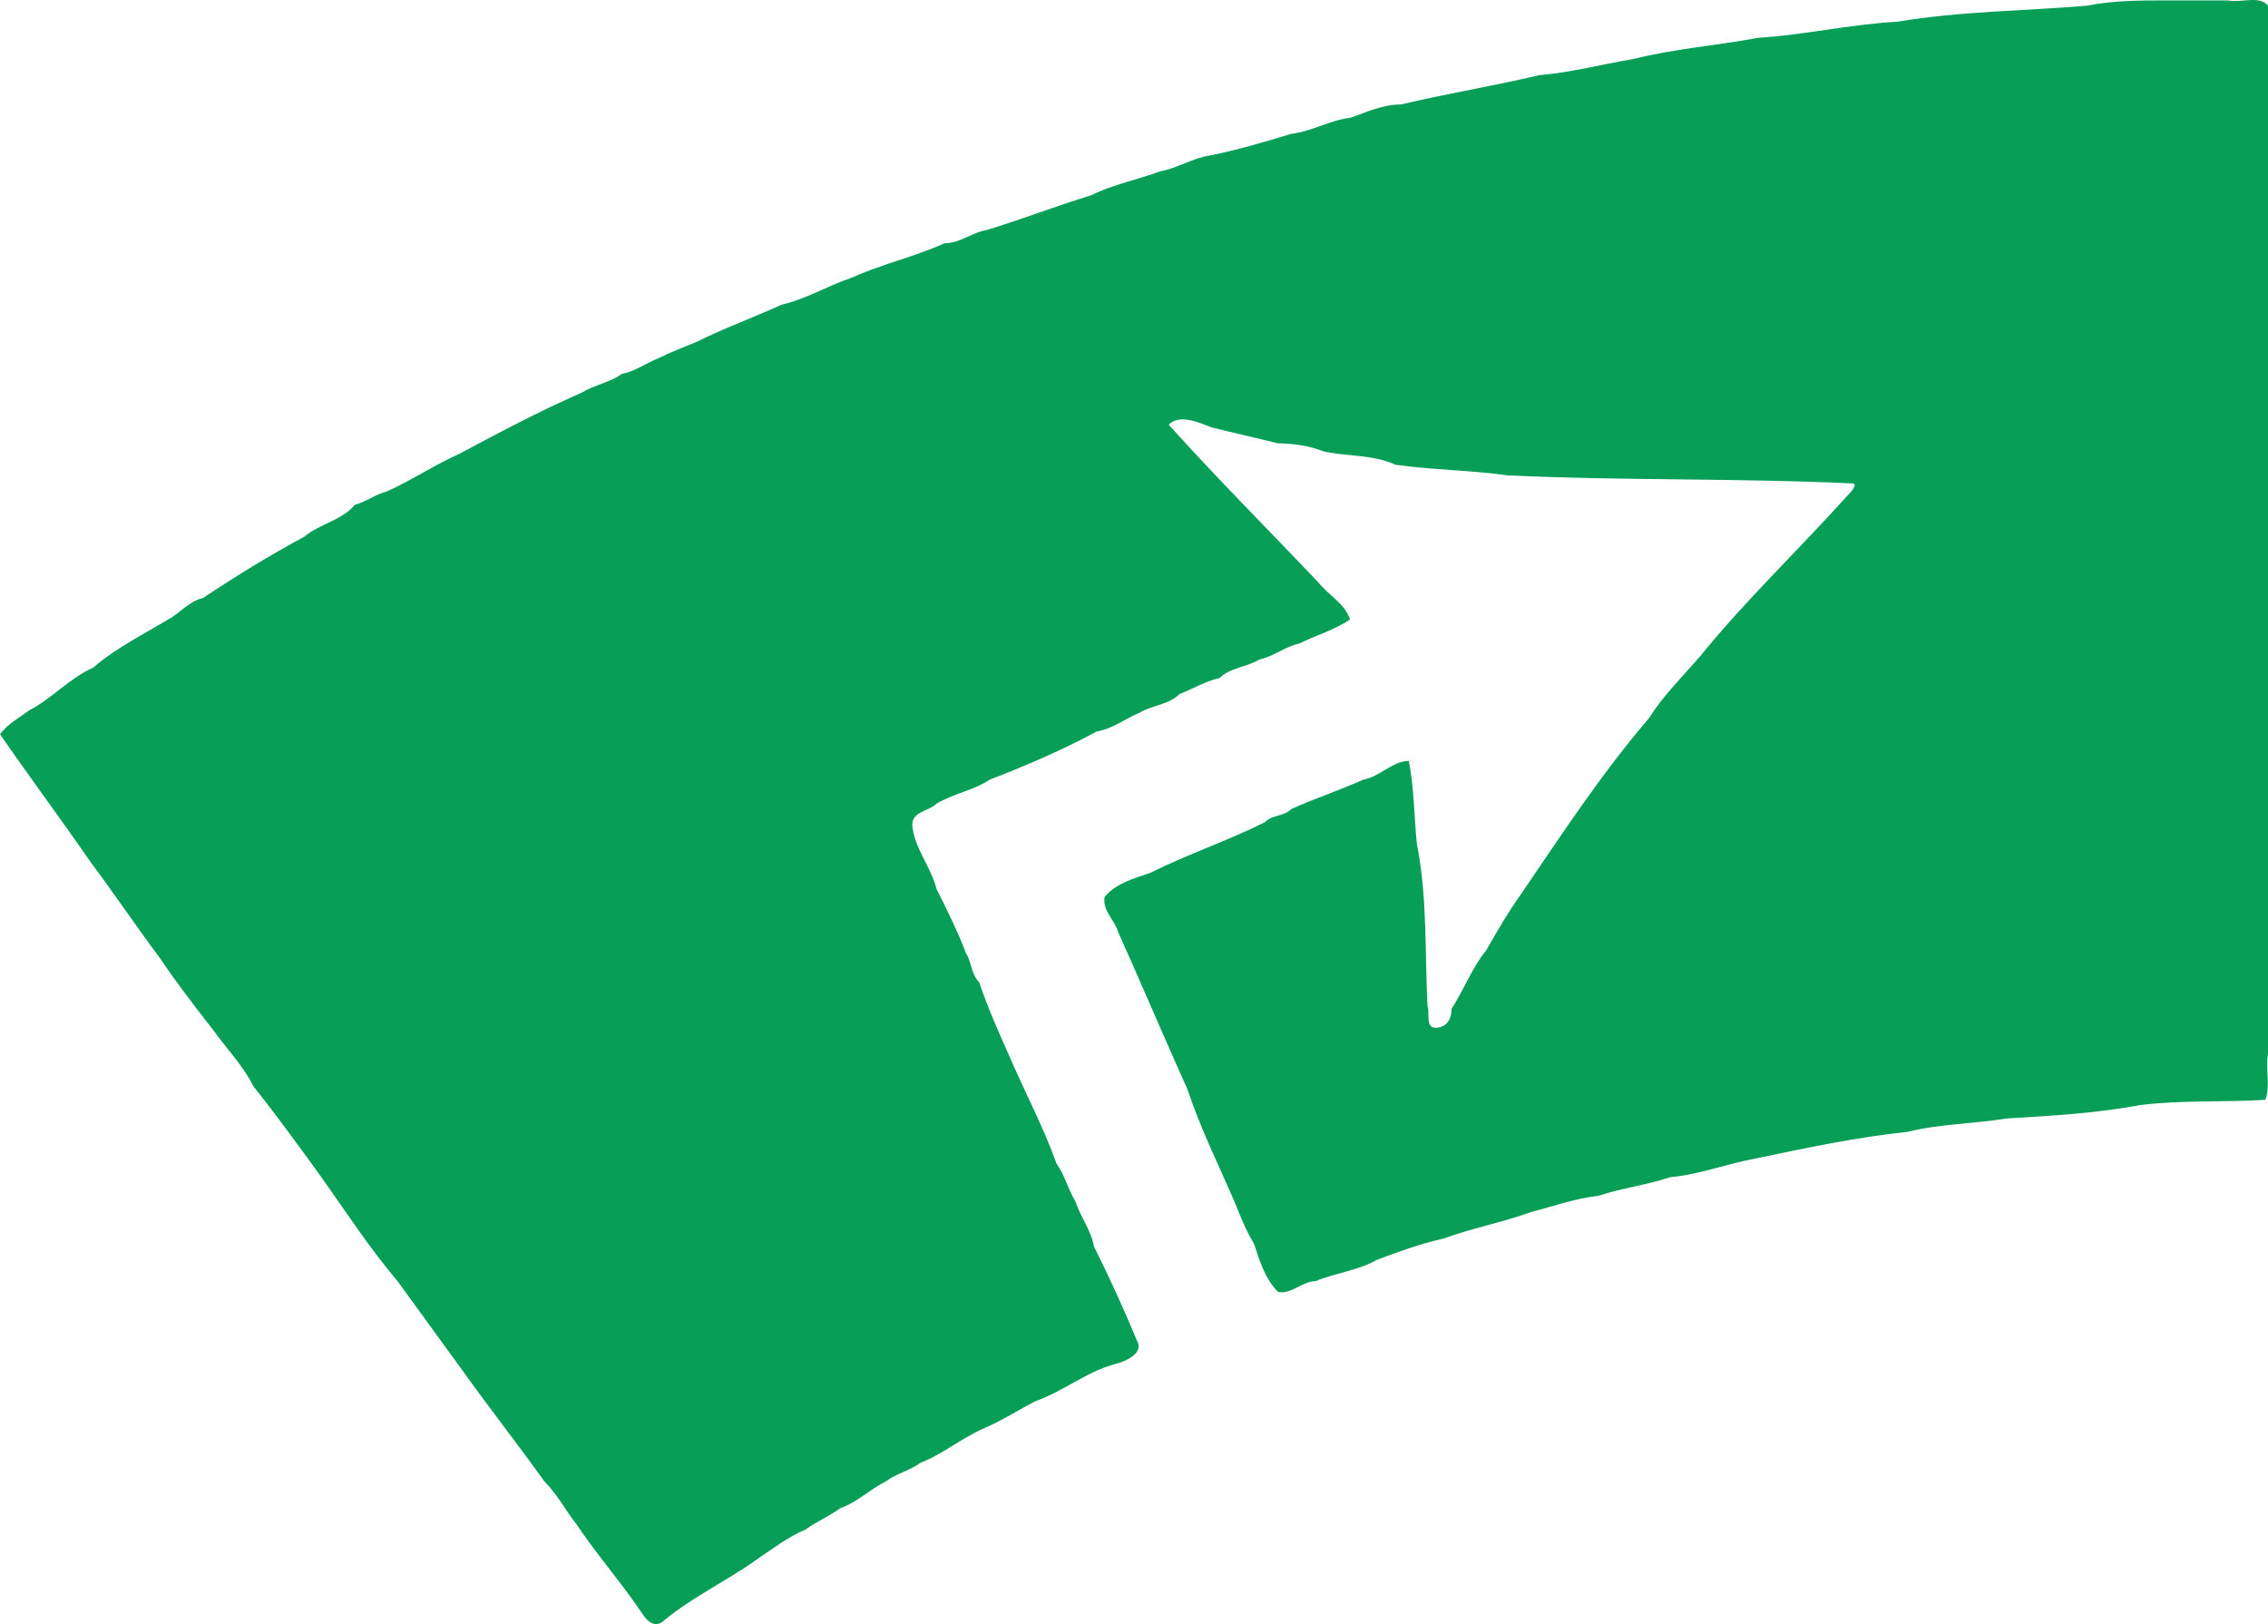 <?xml version="1.0" encoding="UTF-8" standalone="no"?>
<!-- Created with Inkscape (http://www.inkscape.org/) -->

<svg
   xmlns:dc="http://purl.org/dc/elements/1.1/"
   xmlns:cc="http://creativecommons.org/ns#"
   xmlns:rdf="http://www.w3.org/1999/02/22-rdf-syntax-ns#"
   xmlns:svg="http://www.w3.org/2000/svg"
   xmlns="http://www.w3.org/2000/svg"
   xmlns:sodipodi="http://sodipodi.sourceforge.net/DTD/sodipodi-0.dtd"
   xmlns:inkscape="http://www.inkscape.org/namespaces/inkscape"
   width="23.989mm"
   height="17.177mm"
   viewBox="0 0 85 60.864"
   id="svg6832"
   version="1.1"
   inkscape:version="0.91 r13725"
   sodipodi:docname="sustaining.svg">
  <defs
     id="defs6834" />
  <sodipodi:namedview
     id="base"
     pagecolor="#ffffff"
     bordercolor="#666666"
     borderopacity="1.0"
     inkscape:pageopacity="0.0"
     inkscape:pageshadow="2"
     inkscape:zoom="1.4"
     inkscape:cx="-88.761588"
     inkscape:cy="-97.407359"
     inkscape:document-units="px"
     inkscape:current-layer="layer1"
     showgrid="false"
     inkscape:window-width="1680"
     inkscape:window-height="994"
     inkscape:window-x="0"
     inkscape:window-y="0"
     inkscape:window-maximized="1"
     fit-margin-top="0"
     fit-margin-left="0"
     fit-margin-right="0"
     fit-margin-bottom="0" />
  <g
     inkscape:label="Layer 1"
     inkscape:groupmode="layer"
     id="layer1"
     transform="translate(-66.071,-90.502)">
    <path
       style="fill:#079e58"
       inkscape:connector-curvature="0"
       d="m 147.371,90.517 c -1.1,0 -2.1,0 -3.1,0.2 -2.4,0.2 -4.7,0.2 -7.1,0.6 -1.8,0.1 -3.5,0.5 -5.2,0.6 -1.6,0.3 -3.1,0.4 -4.7,0.8 -1.2,0.2 -2.3,0.5 -3.5,0.6 -1.7,0.4 -3.5,0.7 -5.2,1.1 -0.7,0 -1.3,0.3 -1.9,0.5 -0.8,0.1 -1.4,0.5 -2.2,0.6 -1,0.3 -2,0.6 -3,0.8 -0.7,0.1 -1.3,0.5 -1.9,0.6 -0.8,0.3 -1.8,0.5 -2.6,0.9 -1.3,0.4 -2.6,0.9 -3.9,1.3 -0.6,0.1 -1,0.5 -1.6,0.5 -1.1,0.5 -2.4,0.8 -3.5,1.3 -0.9,0.3 -1.7,0.8 -2.6,1 -1.1,0.5 -2.2,0.9 -3.2,1.4 -0.5,0.2 -1,0.4 -1.4,0.6 -0.5,0.2 -0.9,0.5 -1.4,0.6 -0.4,0.3 -1,0.4 -1.5,0.7 -1.6,0.7 -3.1,1.5 -4.6,2.3 -0.9,0.4 -1.8,1 -2.7,1.4 -0.4,0.1 -0.8,0.4 -1.2,0.5 -0.5,0.6 -1.3,0.7 -1.9,1.2 -1.3,0.7 -2.6,1.5 -3.8,2.3 -0.5,0.1 -0.9,0.6 -1.3,0.8 -1,0.6 -2,1.1 -2.8,1.8 -0.9,0.4 -1.6,1.2 -2.4,1.6 -0.4,0.3 -0.8,0.5 -1.1,0.9 1.1,1.6 2.3,3.2 3.4,4.8 0.9,1.2 1.7,2.4 2.6,3.6 0.6,0.9 1.3,1.8 2,2.7 0.5,0.7 1.1,1.3 1.5,2.1 0.8,1 1.6,2.1 2.4,3.2 1,1.4 1.9,2.8 3,4.1 0.8,1.1 1.6,2.2 2.4,3.3 1,1.4 2.1,2.8 3.1,4.2 0.5,0.5 0.8,1.1 1.2,1.6 0.8,1.2 1.7,2.2 2.5,3.4 0.2,0.3 0.5,0.5 0.8,0.2 1.1,-0.9 2.4,-1.5 3.5,-2.3 0.6,-0.4 1.1,-0.8 1.8,-1.1 0.4,-0.3 0.9,-0.5 1.3,-0.8 0.6,-0.2 1.1,-0.7 1.7,-1 0.4,-0.3 0.9,-0.4 1.3,-0.7 0.8,-0.3 1.5,-0.9 2.4,-1.3 0.7,-0.3 1.3,-0.7 1.9,-1 1.1,-0.4 1.9,-1.1 3,-1.4 0.4,-0.1 1.1,-0.4 0.8,-0.9 -0.5,-1.2 -1,-2.3 -1.6,-3.5 -0.1,-0.6 -0.5,-1.1 -0.7,-1.7 -0.3,-0.5 -0.4,-1 -0.7,-1.4 -0.5,-1.4 -1.2,-2.7 -1.8,-4.1 -0.4,-0.9 -0.8,-1.8 -1.1,-2.7 -0.3,-0.3 -0.3,-0.8 -0.5,-1.1 -0.3,-0.8 -0.7,-1.6 -1.1,-2.4 -0.2,-0.8 -0.8,-1.5 -0.9,-2.3 -0.1,-0.6 0.6,-0.6 0.9,-0.9 0.7,-0.4 1.4,-0.5 2,-0.9 1.3,-0.5 2.7,-1.1 4,-1.8 0.6,-0.1 1.1,-0.5 1.6,-0.7 0.5,-0.3 1.1,-0.3 1.5,-0.7 0.5,-0.2 1,-0.5 1.5,-0.6 0.4,-0.4 1,-0.4 1.5,-0.7 0.5,-0.1 1,-0.5 1.5,-0.6 0.6,-0.3 1.3,-0.5 1.9,-0.9 -0.2,-0.6 -0.8,-0.9 -1.2,-1.4 -1.9,-2 -3.8,-3.9 -5.6,-5.9 0.4,-0.4 1.1,-0.1 1.6,0.1 0.8,0.2 1.7,0.4 2.5,0.6 0.6,0 1.2,0.1 1.7,0.3 0.9,0.2 1.8,0.1 2.7,0.5 1.4,0.2 2.8,0.2 4.2,0.4 4.3,0.2 8.6,0.1 12.9,0.3 0.3,0 -0.1,0.4 -0.2,0.5 -1.8,2 -3.8,3.9 -5.5,6 -0.7,0.8 -1.4,1.5 -1.9,2.3 -1.8,2.1 -3.3,4.4 -4.8,6.6 -0.5,0.7 -0.9,1.4 -1.3,2.1 -0.5,0.6 -0.8,1.4 -1.3,2.2 0,0.4 -0.2,0.7 -0.6,0.7 -0.4,0 -0.2,-0.6 -0.3,-0.8 -0.1,-2 0,-4.1 -0.4,-6.1 -0.1,-1 -0.1,-2.1 -0.3,-3.1 -0.6,0 -1.1,0.6 -1.7,0.7 -0.9,0.4 -1.8,0.7 -2.7,1.1 -0.3,0.3 -0.7,0.2 -1,0.5 -1.4,0.7 -2.9,1.2 -4.3,1.9 -0.6,0.2 -1.3,0.4 -1.7,0.9 -0.1,0.5 0.4,0.9 0.5,1.3 0.9,2 1.7,3.9 2.6,5.9 0.5,1.5 1.2,2.9 1.8,4.3 0.2,0.5 0.4,1 0.7,1.5 0.2,0.6 0.4,1.3 0.9,1.8 0.5,0.1 0.9,-0.4 1.4,-0.4 0.7,-0.3 1.6,-0.4 2.3,-0.8 0.8,-0.3 1.6,-0.6 2.5,-0.8 1.1,-0.4 2.2,-0.6 3.3,-1 0.8,-0.2 1.6,-0.5 2.5,-0.6 0.9,-0.3 1.8,-0.4 2.7,-0.7 1.1,-0.1 2.1,-0.5 3.2,-0.7 1.9,-0.4 3.8,-0.8 5.7,-1 1.2,-0.3 2.5,-0.3 3.7,-0.5 1.7,-0.1 3.4,-0.2 5,-0.5 1.6,-0.2 3.2,-0.1 4.7,-0.2 0.2,-0.5 0,-1.2 0.1,-1.7 0,-13.1 0,-26.2 0,-39.3 -0.3,-0.4 -1,-0.1 -1.5,-0.2 -0.9,0 -1.5,0 -2.2,0 l 0,0 z"
       id="path3418_1_" />
  </g>
</svg>
